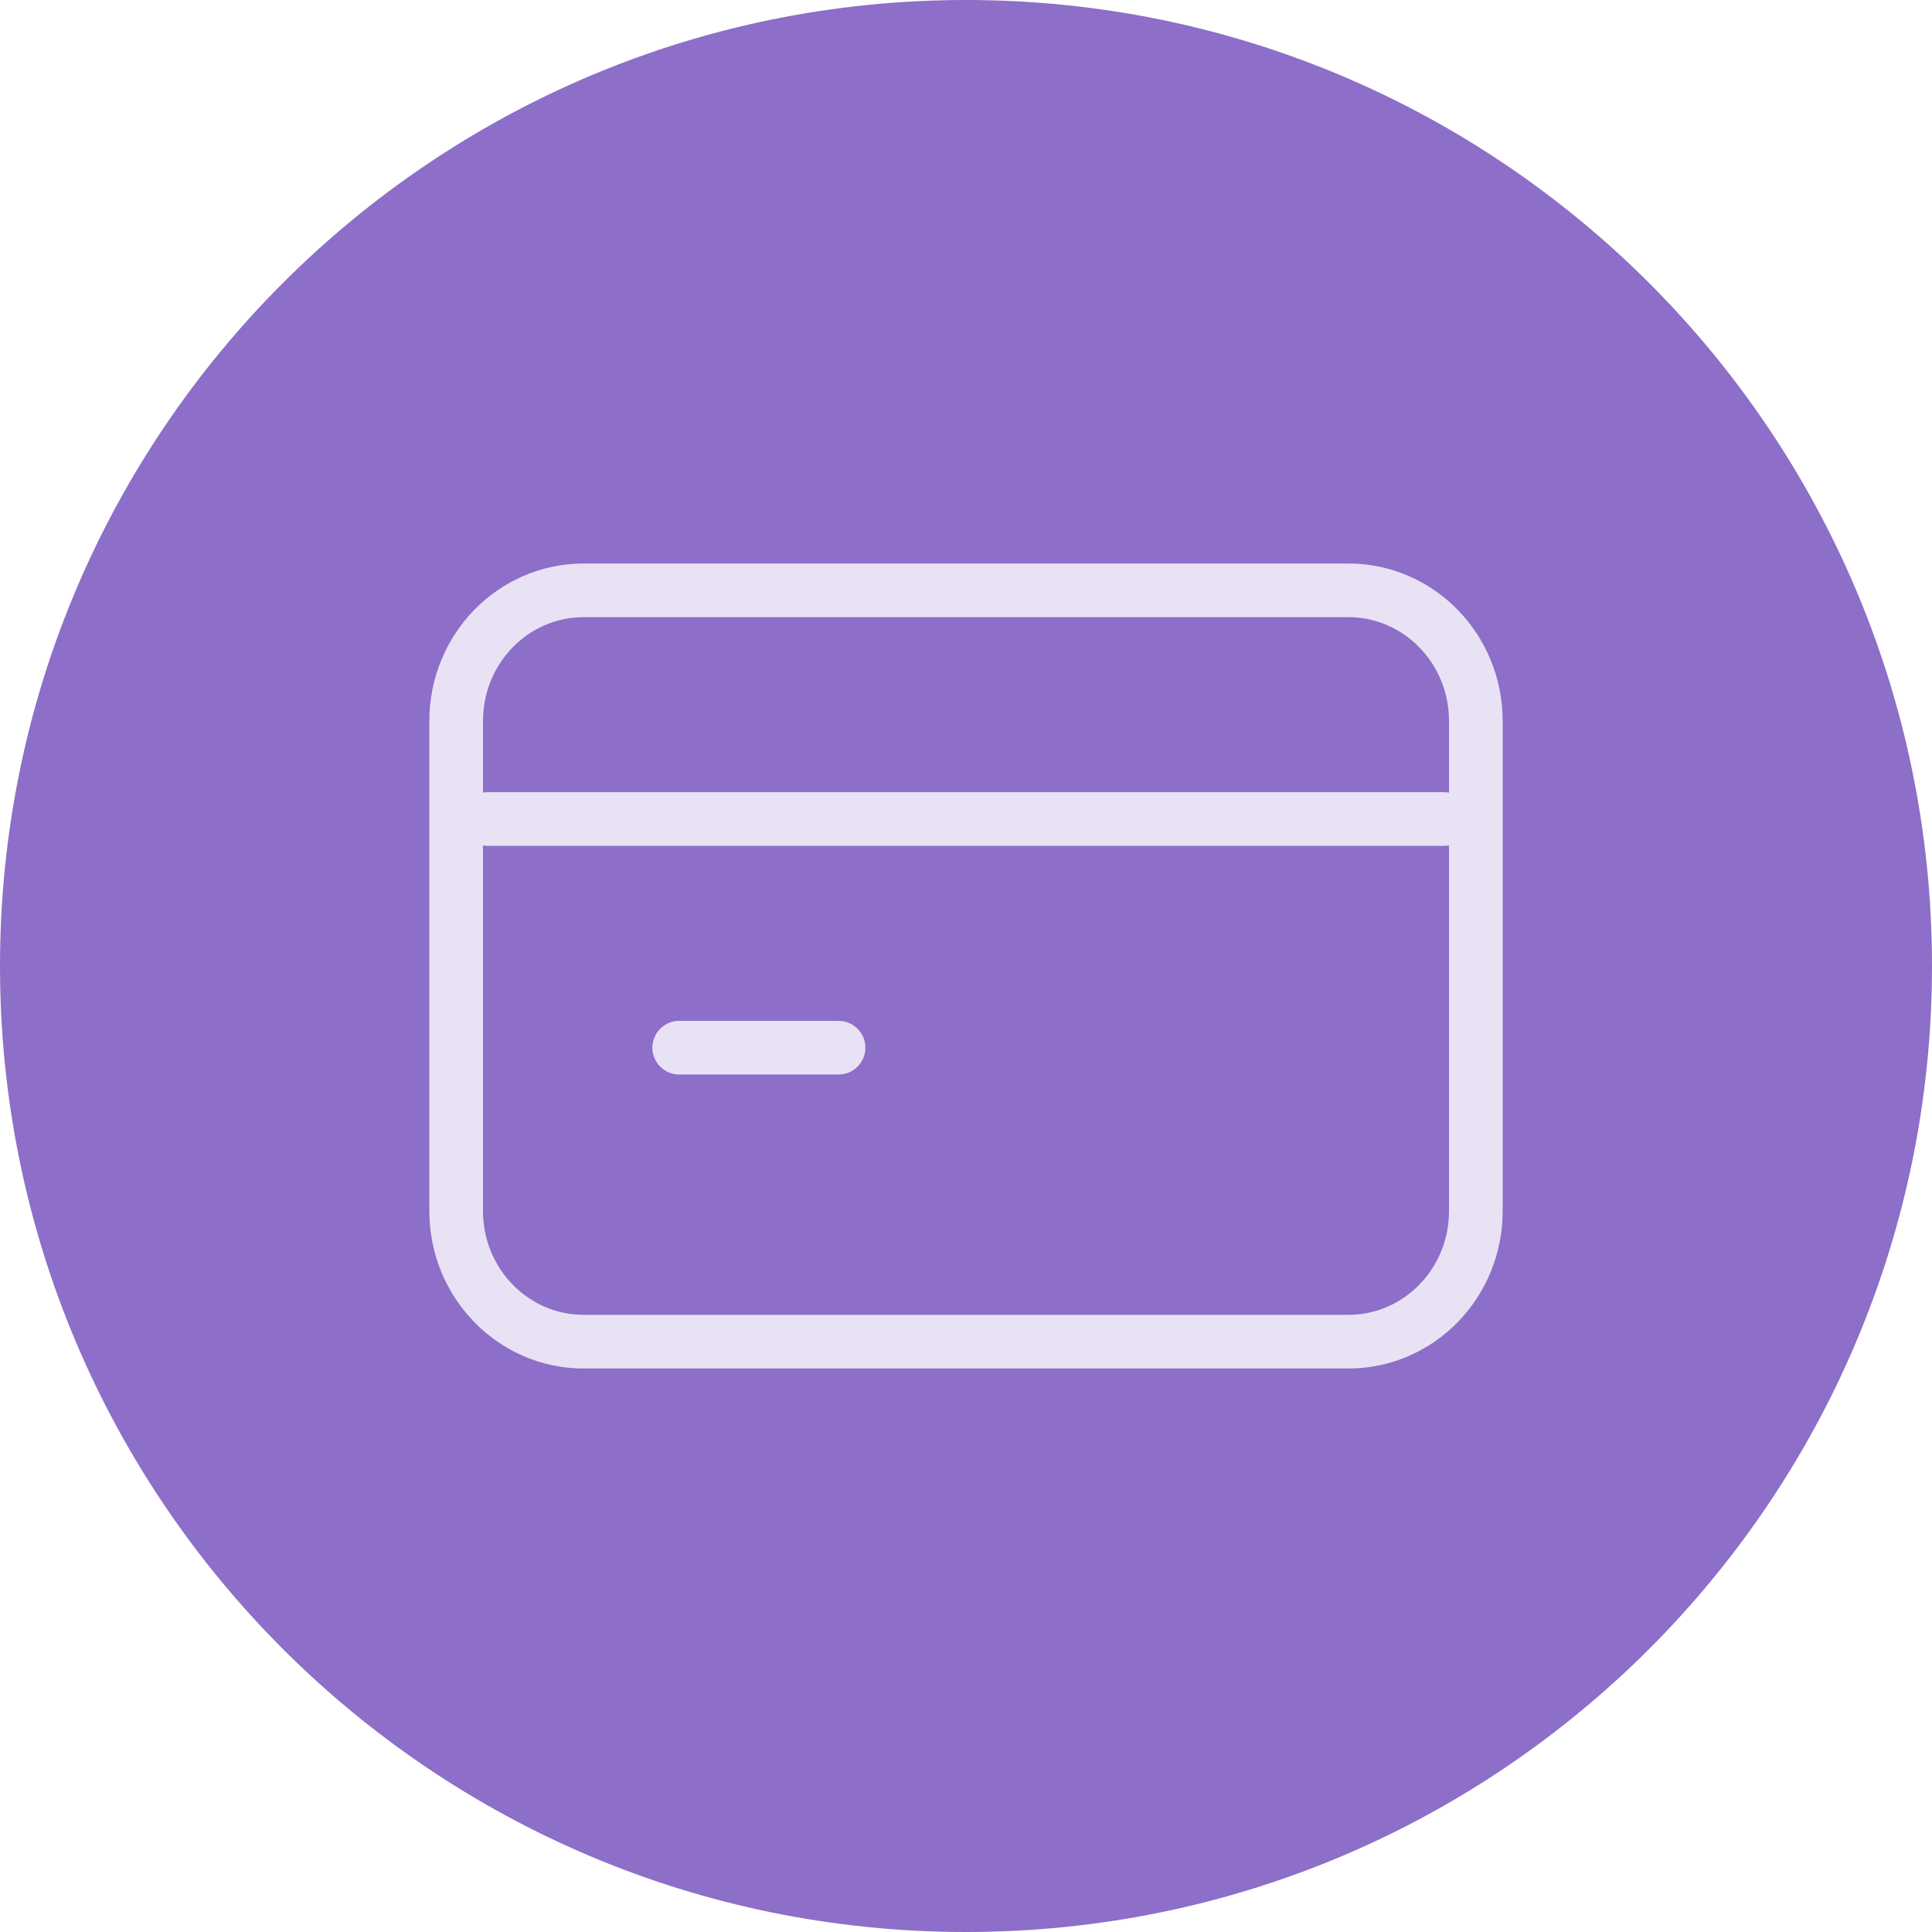 <svg width="36" height="36" viewBox="0 0 36 36" fill="none" xmlns="http://www.w3.org/2000/svg">
<g id="icon">
<path id="&#209;&#132;&#208;&#190;&#208;&#189;" d="M36 18C36 27.941 27.941 36 18 36C8.059 36 0 27.941 0 18C0 8.059 8.059 0 18 0C27.941 0 36 8.059 36 18Z" fill="#8D6EC8"/>
<path id="Icon" d="M9.093 15.261H26.906M12.656 19.522H15.625M10.875 11H25.125C26.436 11 27.5 12.089 27.5 13.434L27.5 22.566C27.5 23.911 26.437 25 25.125 25L10.875 25C9.564 25 8.5 23.91 8.5 22.565L8.5 13.435C8.5 12.09 9.563 11 10.875 11Z" stroke="#E8E2F4" stroke-linecap="round" stroke-linejoin="round"/>
</g>
</svg>
